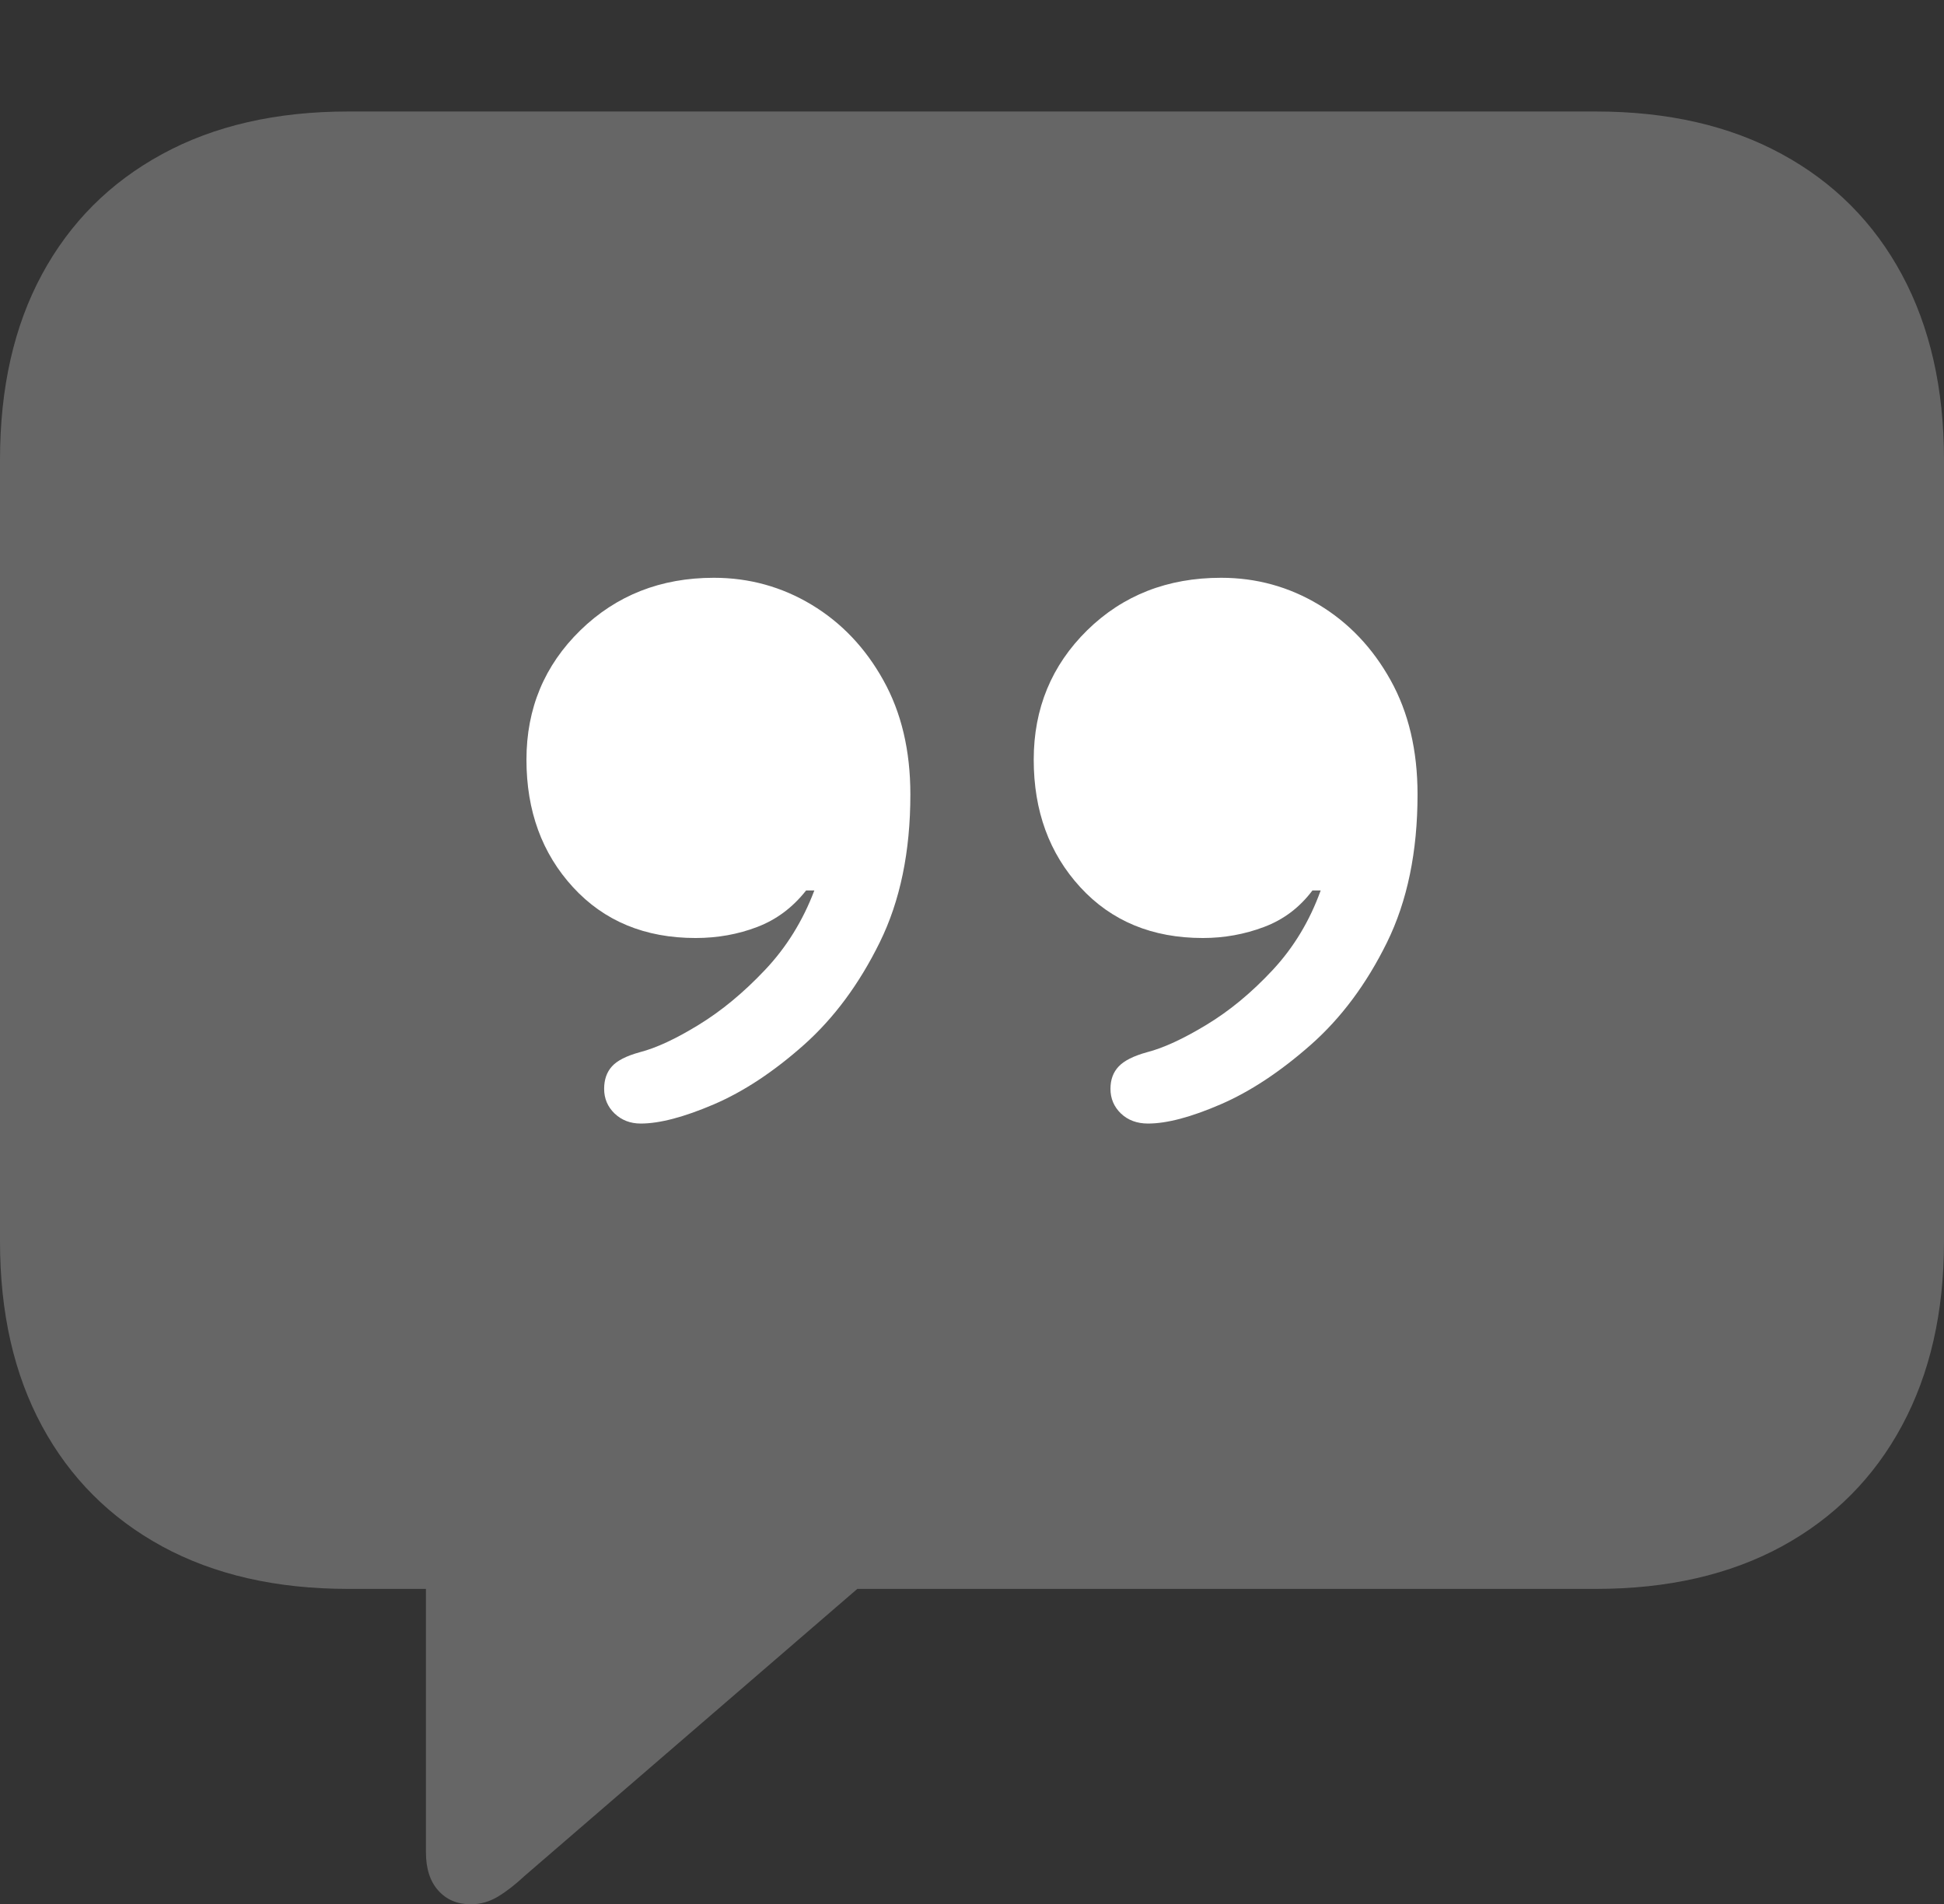 <?xml version="1.0" encoding="UTF-8"?>
<!--Generator: Apple Native CoreSVG 175-->
<!DOCTYPE svg
PUBLIC "-//W3C//DTD SVG 1.1//EN"
       "http://www.w3.org/Graphics/SVG/1.1/DTD/svg11.dtd">
<svg version="1.1" xmlns="http://www.w3.org/2000/svg" xmlns:xlink="http://www.w3.org/1999/xlink" width="20.771" height="20.342">
 <rect width="100%" height="100%" fill="#333333" stroke="none"/>
 <g>
  <rect height="20.342" opacity="0" width="20.771" x="0" y="0"/>
  <path d="M5.029 20.342Q5.186 20.342 5.322 20.259Q5.459 20.176 5.605 20.039L9.16 16.973L17.051 16.973Q18.203 16.973 19.038 16.519Q19.873 16.064 20.322 15.229Q20.771 14.395 20.771 13.262L20.771 4.912Q20.771 3.77 20.322 2.935Q19.873 2.1 19.038 1.646Q18.203 1.191 17.051 1.191L3.721 1.191Q2.568 1.191 1.733 1.646Q0.898 2.1 0.449 2.93Q0 3.76 0 4.912L0 13.262Q0 14.404 0.449 15.234Q0.898 16.064 1.733 16.519Q2.568 16.973 3.721 16.973L4.551 16.973L4.551 19.785Q4.551 20.049 4.683 20.195Q4.814 20.342 5.029 20.342Z" fill="rgba(255,255,255,0.25)"/>
  <path d="M5.625 8.115Q5.625 7.295 6.201 6.733Q6.777 6.172 7.627 6.172Q8.193 6.172 8.672 6.46Q9.15 6.748 9.438 7.266Q9.727 7.783 9.727 8.486Q9.727 9.404 9.399 10.068Q9.072 10.732 8.589 11.162Q8.105 11.592 7.627 11.797Q7.148 12.002 6.846 12.002Q6.68 12.002 6.567 11.895Q6.455 11.787 6.455 11.631Q6.455 11.484 6.538 11.392Q6.621 11.299 6.836 11.24Q7.1 11.172 7.466 10.947Q7.832 10.723 8.174 10.361Q8.516 10 8.701 9.512L8.613 9.512Q8.398 9.785 8.091 9.902Q7.783 10.02 7.432 10.02Q6.621 10.02 6.123 9.478Q5.625 8.936 5.625 8.115ZM11.045 8.115Q11.045 7.295 11.616 6.733Q12.188 6.172 13.047 6.172Q13.613 6.172 14.092 6.46Q14.57 6.748 14.858 7.266Q15.146 7.783 15.146 8.486Q15.146 9.404 14.819 10.068Q14.492 10.732 14.004 11.162Q13.516 11.592 13.042 11.797Q12.568 12.002 12.266 12.002Q12.09 12.002 11.977 11.895Q11.865 11.787 11.865 11.631Q11.865 11.484 11.953 11.392Q12.041 11.299 12.256 11.24Q12.52 11.172 12.891 10.947Q13.262 10.723 13.599 10.361Q13.935 10 14.111 9.512L14.023 9.512Q13.818 9.785 13.506 9.902Q13.193 10.02 12.852 10.02Q12.041 10.02 11.543 9.478Q11.045 8.936 11.045 8.115Z" fill="#ffffff"/>
 </g>
</svg>
